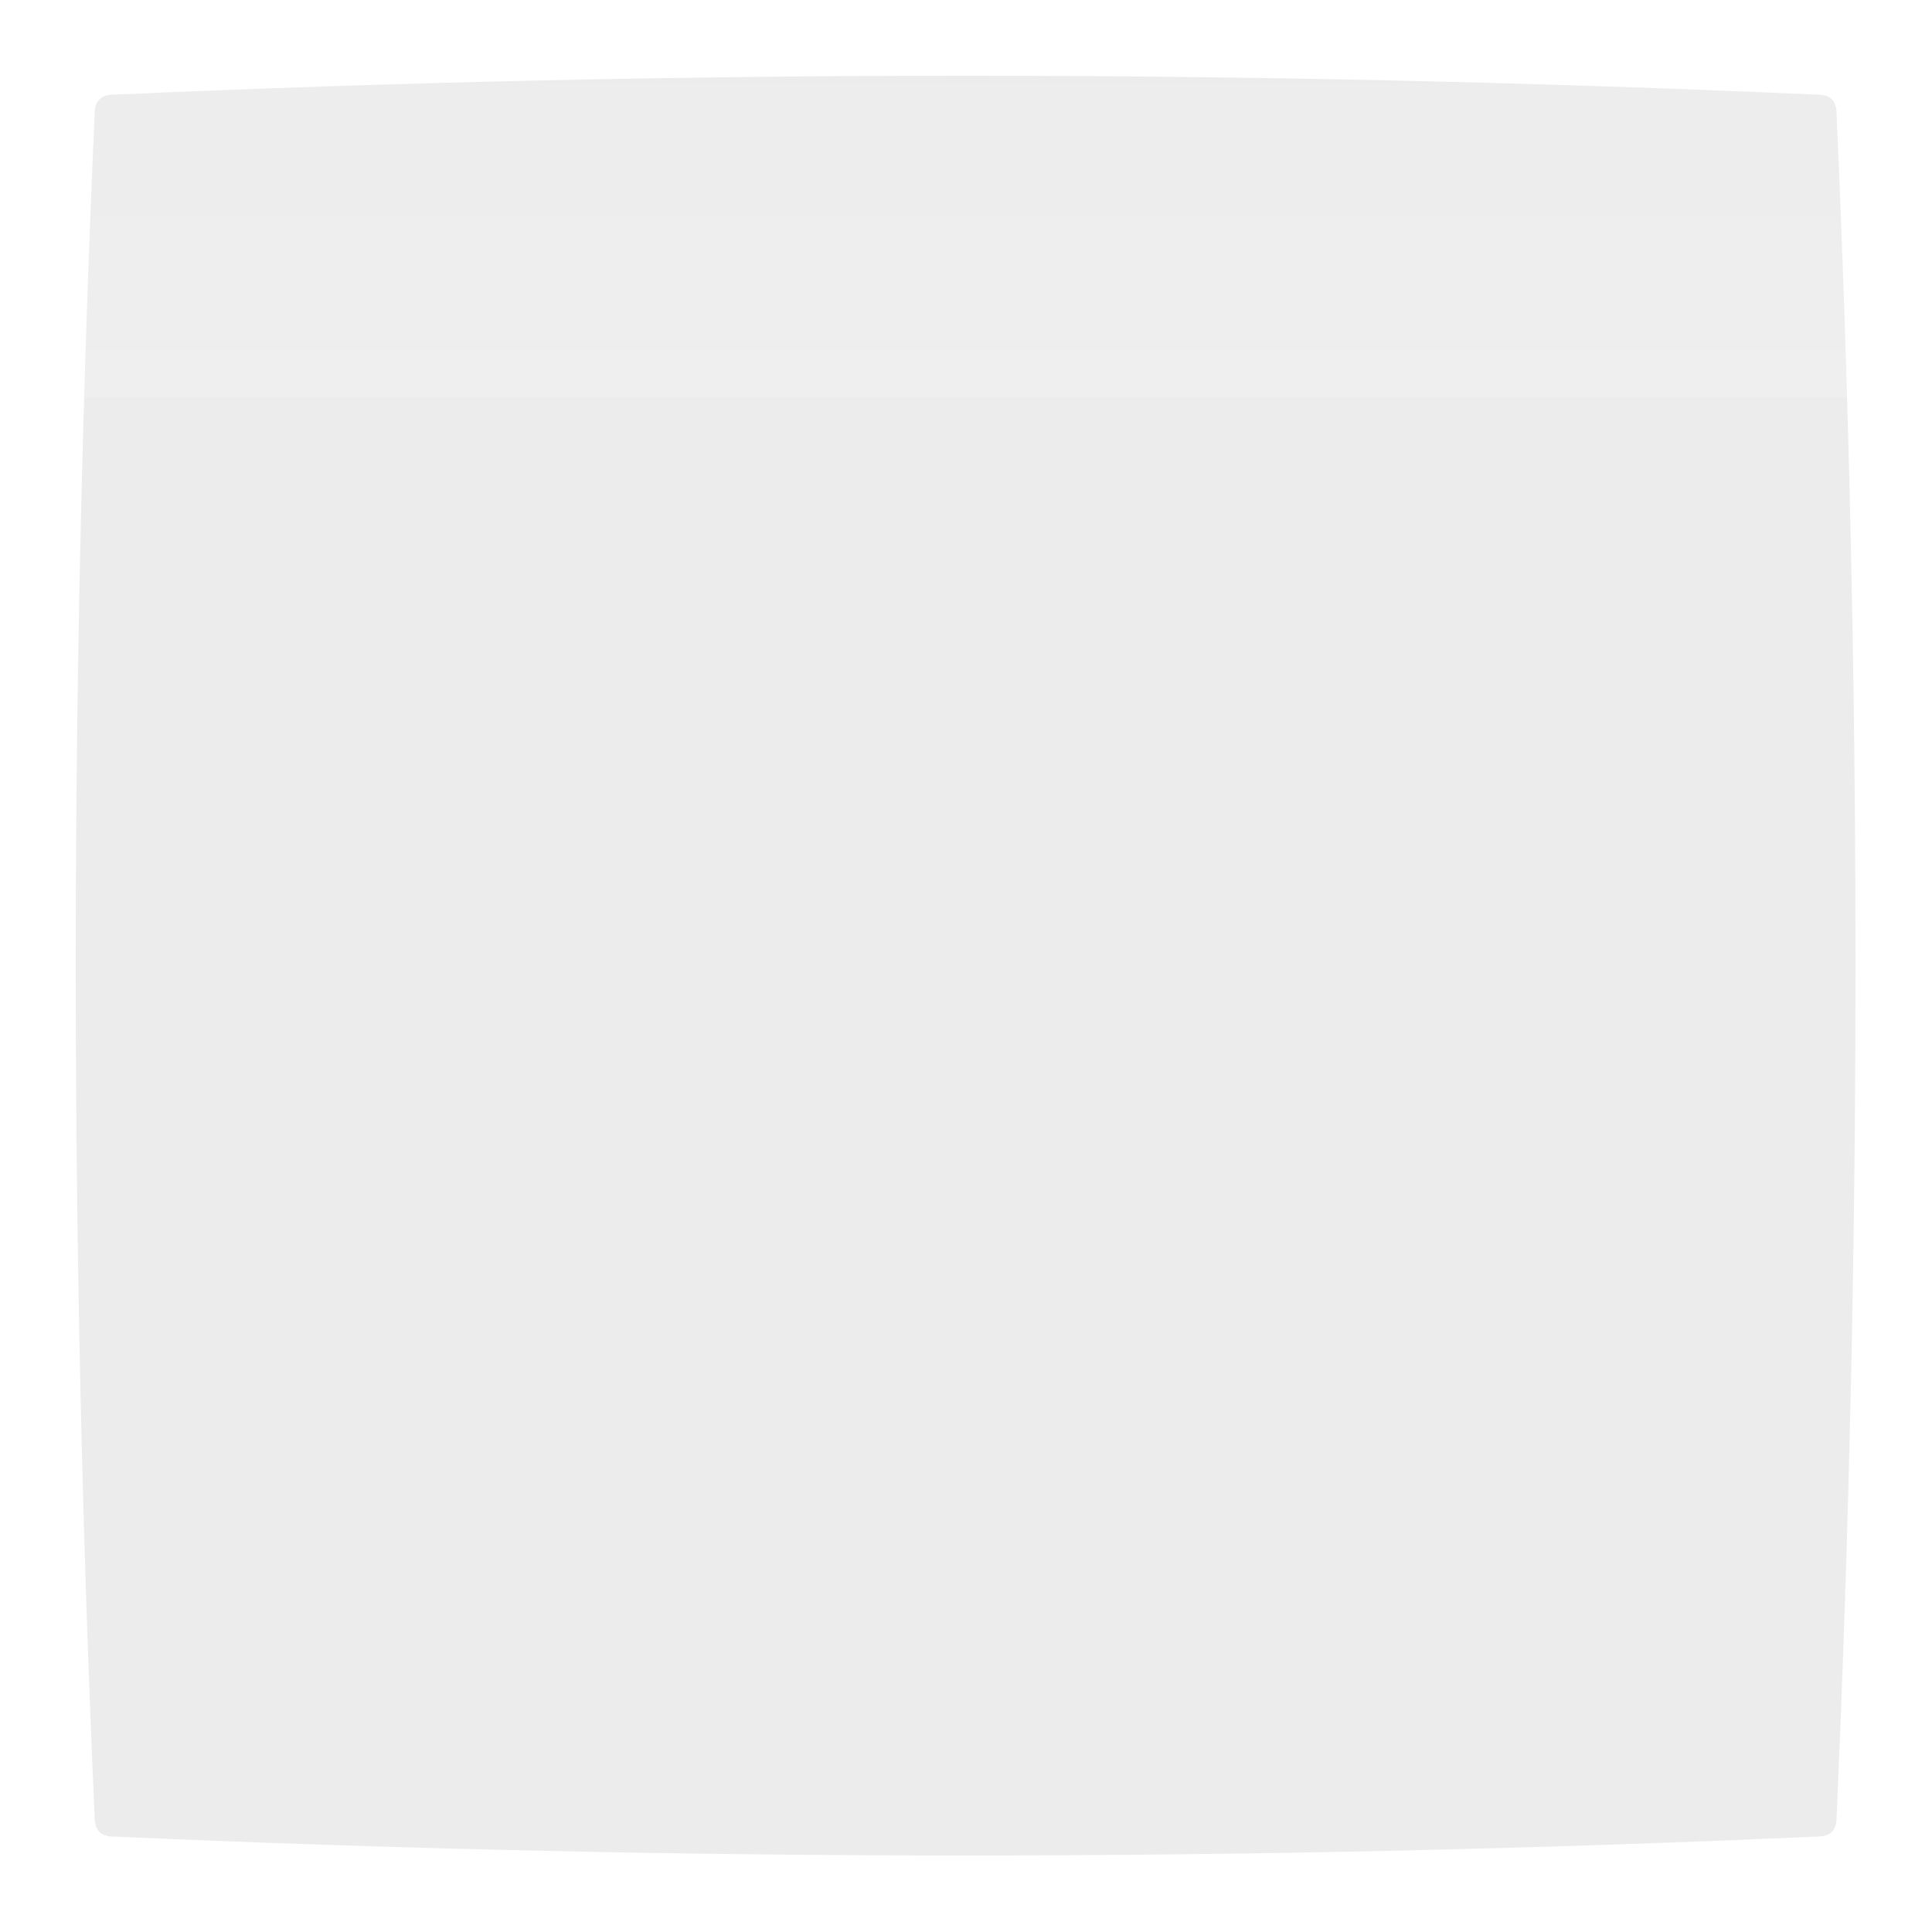<svg xmlns="http://www.w3.org/2000/svg" xmlns:xlink="http://www.w3.org/1999/xlink" viewBox="0 0 100 100">
    <defs>
        <path id="screen" d="M 4 5 Q 4 4 5 4 Q 50 2 95 4 Q 96 4 96 5 Q 98 50 96 95 Q 96 96 95 96 Q 50 98 5 96 Q 4 96 4 95 Q 2 50 4 5 Z" />
        <clipPath id="screenClip">
            <use  xlink:href="#screen"/>
        </clipPath>
        <pattern id="screenLines" width="0.01" height="1"  patternTransform="rotate(90)">
            <line stroke="black" opacity="0.15" stroke-width="1px" y2="100" />
        </pattern>
        <linearGradient id="scanLineGradient" x1="0%" x2="0%" y1="0%" y2="100%">
            <stop offset="0%" stop-color="white" stop-opacity="0"/>
            <stop offset="100%" stop-color="white" stop-opacity="0.15"/>
        </linearGradient>
        <rect id="scanLine" width="100" height="20"  fill="url(#scanLineGradient)">
            <animate attributeName="y" begin="0s" dur="6s" from="-15" to="160" repeatCount="indefinite" />
        </rect>
    </defs>
    <use name="screenLines" xlink:href="#screen" fill="url(#screenLines)" transform="scale(0.98) translate(1 1)"/>
    <use clip-path="url(#screenClip)" xlink:href="#scanLine" transform="scale(0.98) translate(1 1)"/>
</svg>